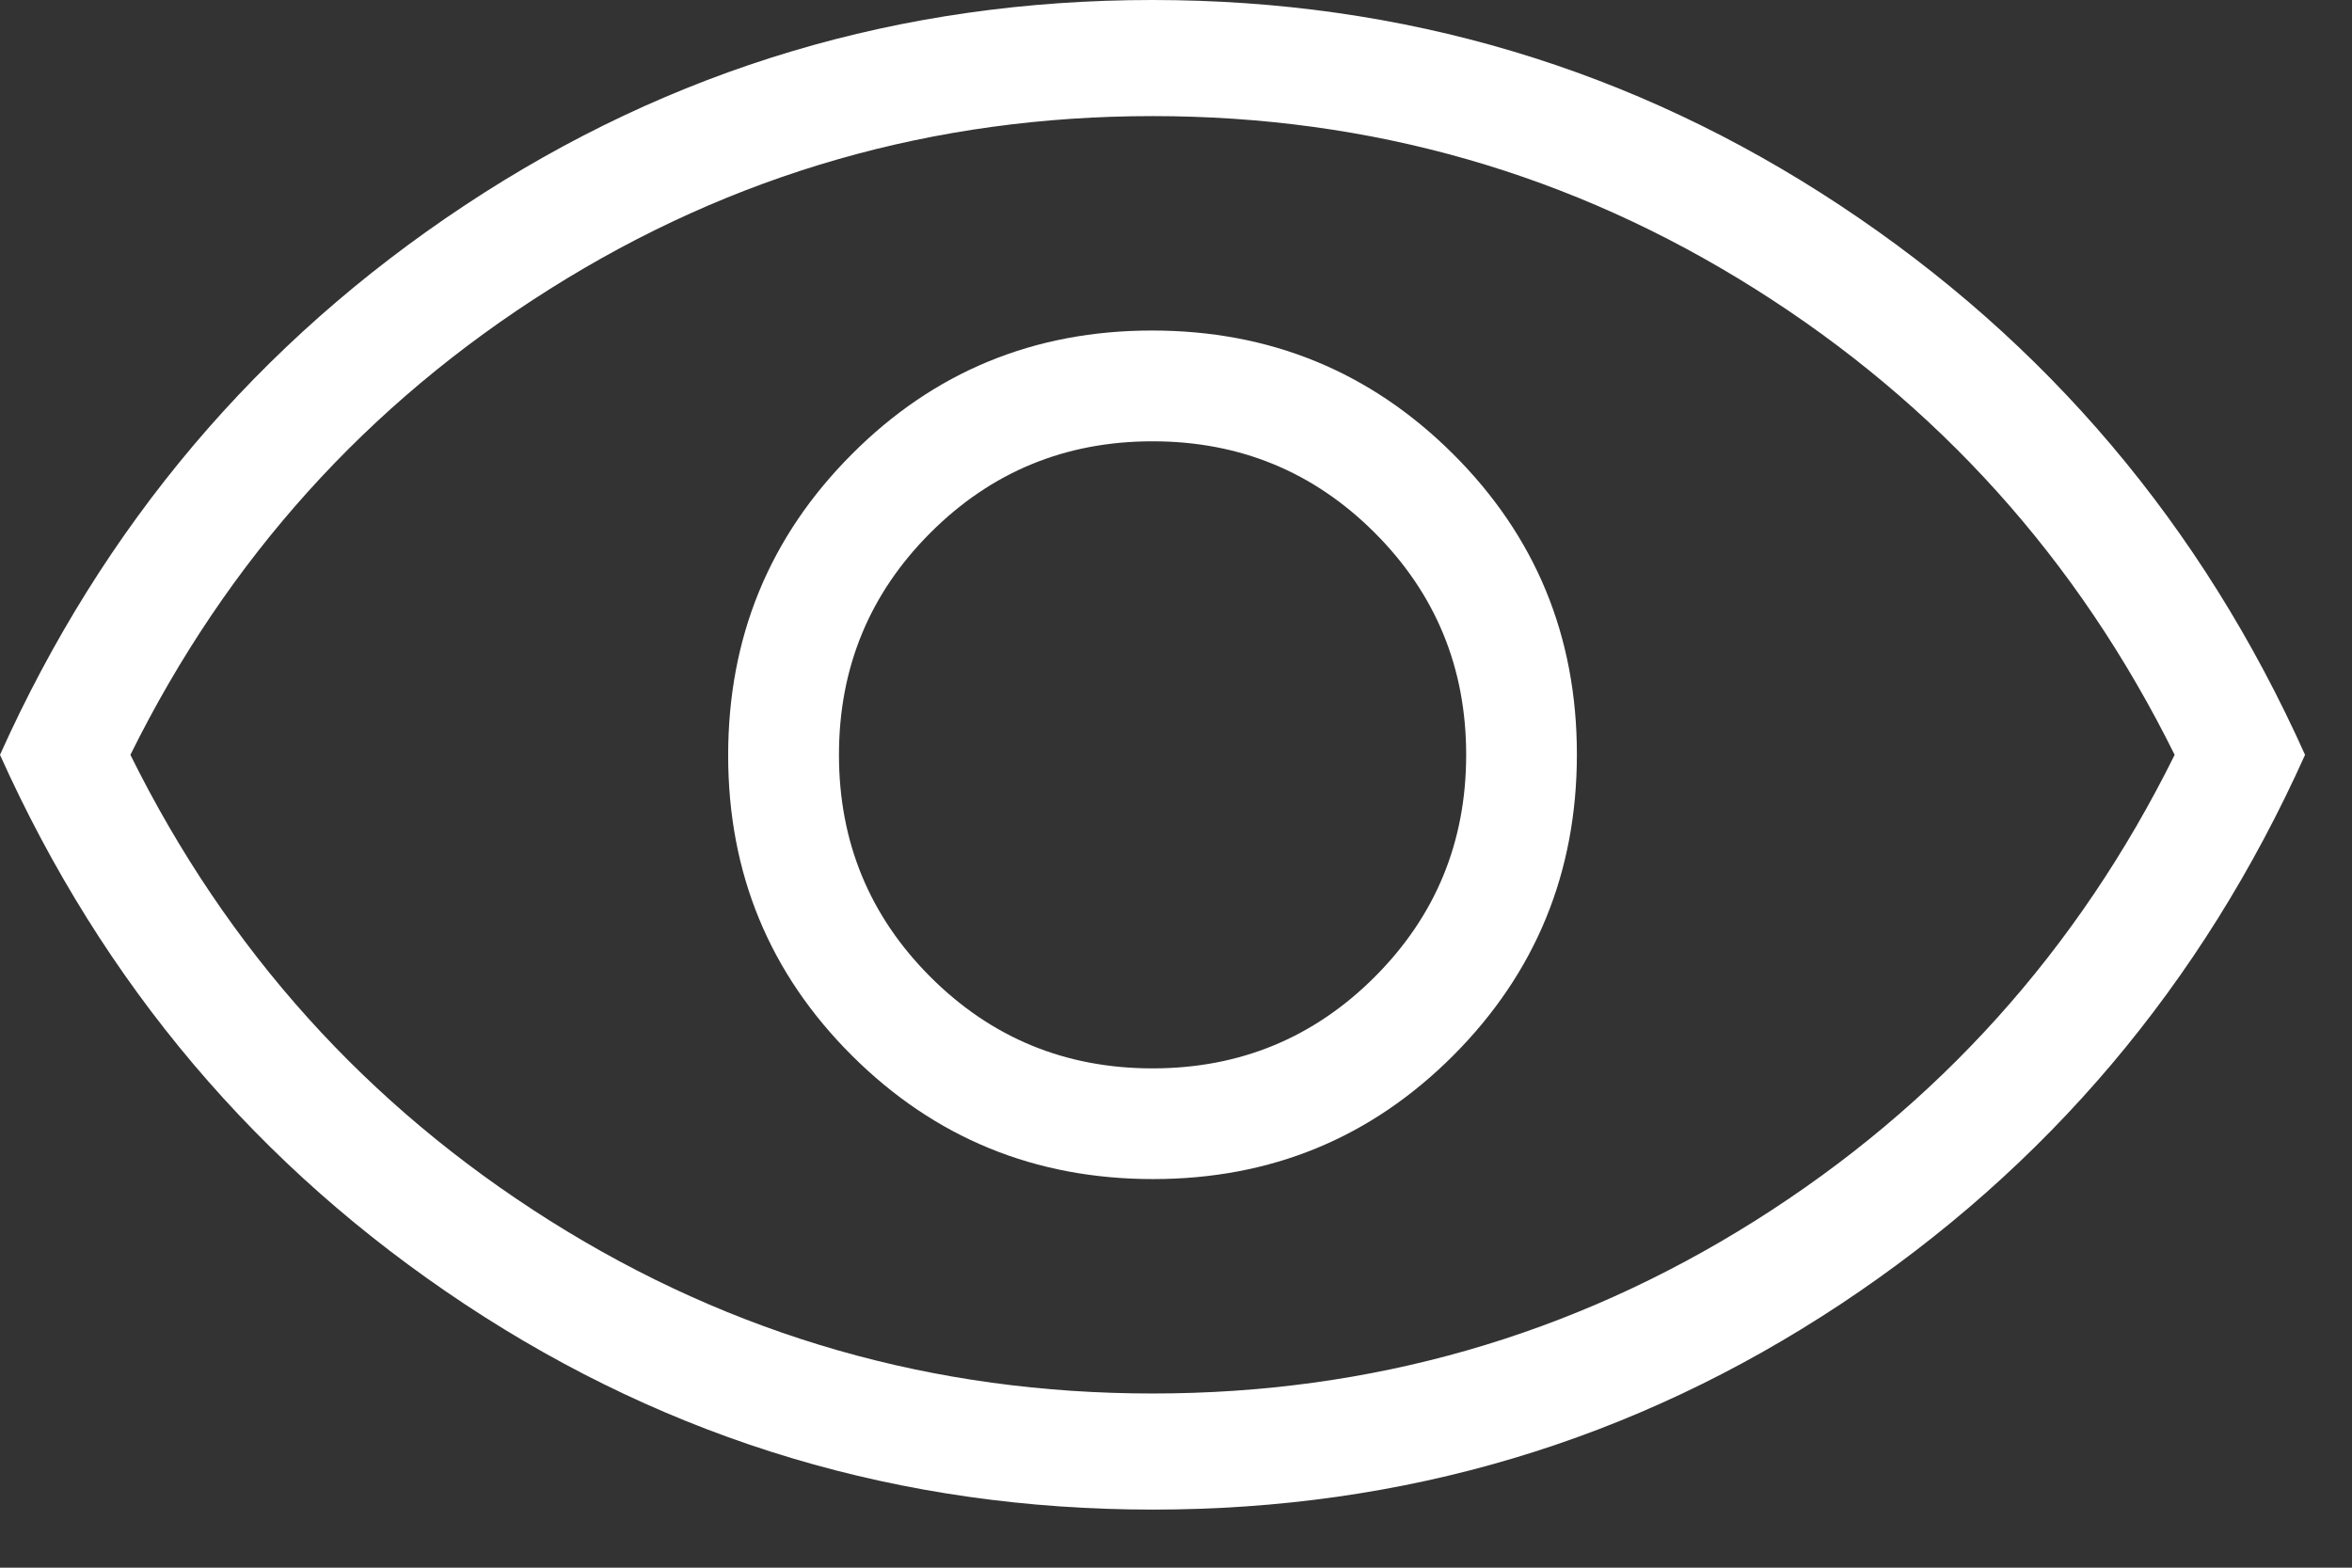 <svg width="27" height="18" viewBox="0 0 27 18" fill="none" xmlns="http://www.w3.org/2000/svg">
<rect x="0" y="0" width="27" height="18" fill="#333333" stroke="none"/>
<path d="M13.237 13.538C14.592 13.538 15.741 13.064 16.686 12.116C17.63 11.167 18.102 10.016 18.102 8.661C18.102 7.306 17.628 6.156 16.68 5.212C15.731 4.267 14.58 3.795 13.225 3.795C11.87 3.795 10.72 4.269 9.776 5.218C8.831 6.166 8.359 7.318 8.359 8.673C8.359 10.028 8.833 11.177 9.782 12.122C10.73 13.066 11.882 13.538 13.237 13.538ZM13.231 12.267C12.231 12.267 11.381 11.917 10.681 11.217C9.981 10.517 9.631 9.667 9.631 8.667C9.631 7.667 9.981 6.817 10.681 6.117C11.381 5.417 12.231 5.067 13.231 5.067C14.231 5.067 15.081 5.417 15.781 6.117C16.481 6.817 16.831 7.667 16.831 8.667C16.831 9.667 16.481 10.517 15.781 11.217C15.081 11.917 14.231 12.267 13.231 12.267ZM13.234 17.333C10.346 17.333 7.714 16.547 5.338 14.976C2.962 13.404 1.183 11.301 0 8.667C1.183 6.032 2.961 3.929 5.335 2.358C7.708 0.786 10.339 0 13.227 0C16.115 0 18.747 0.786 21.123 2.358C23.499 3.929 25.278 6.032 26.461 8.667C25.278 11.301 23.5 13.404 21.127 14.976C18.753 16.547 16.122 17.333 13.234 17.333ZM13.231 16C15.742 16 18.047 15.339 20.147 14.017C22.247 12.694 23.853 10.911 24.964 8.667C23.853 6.422 22.247 4.639 20.147 3.317C18.047 1.994 15.742 1.333 13.231 1.333C10.72 1.333 8.414 1.994 6.314 3.317C4.214 4.639 2.608 6.422 1.497 8.667C2.608 10.911 4.214 12.694 6.314 14.017C8.414 15.339 10.72 16 13.231 16Z" fill="white"/>
</svg>
